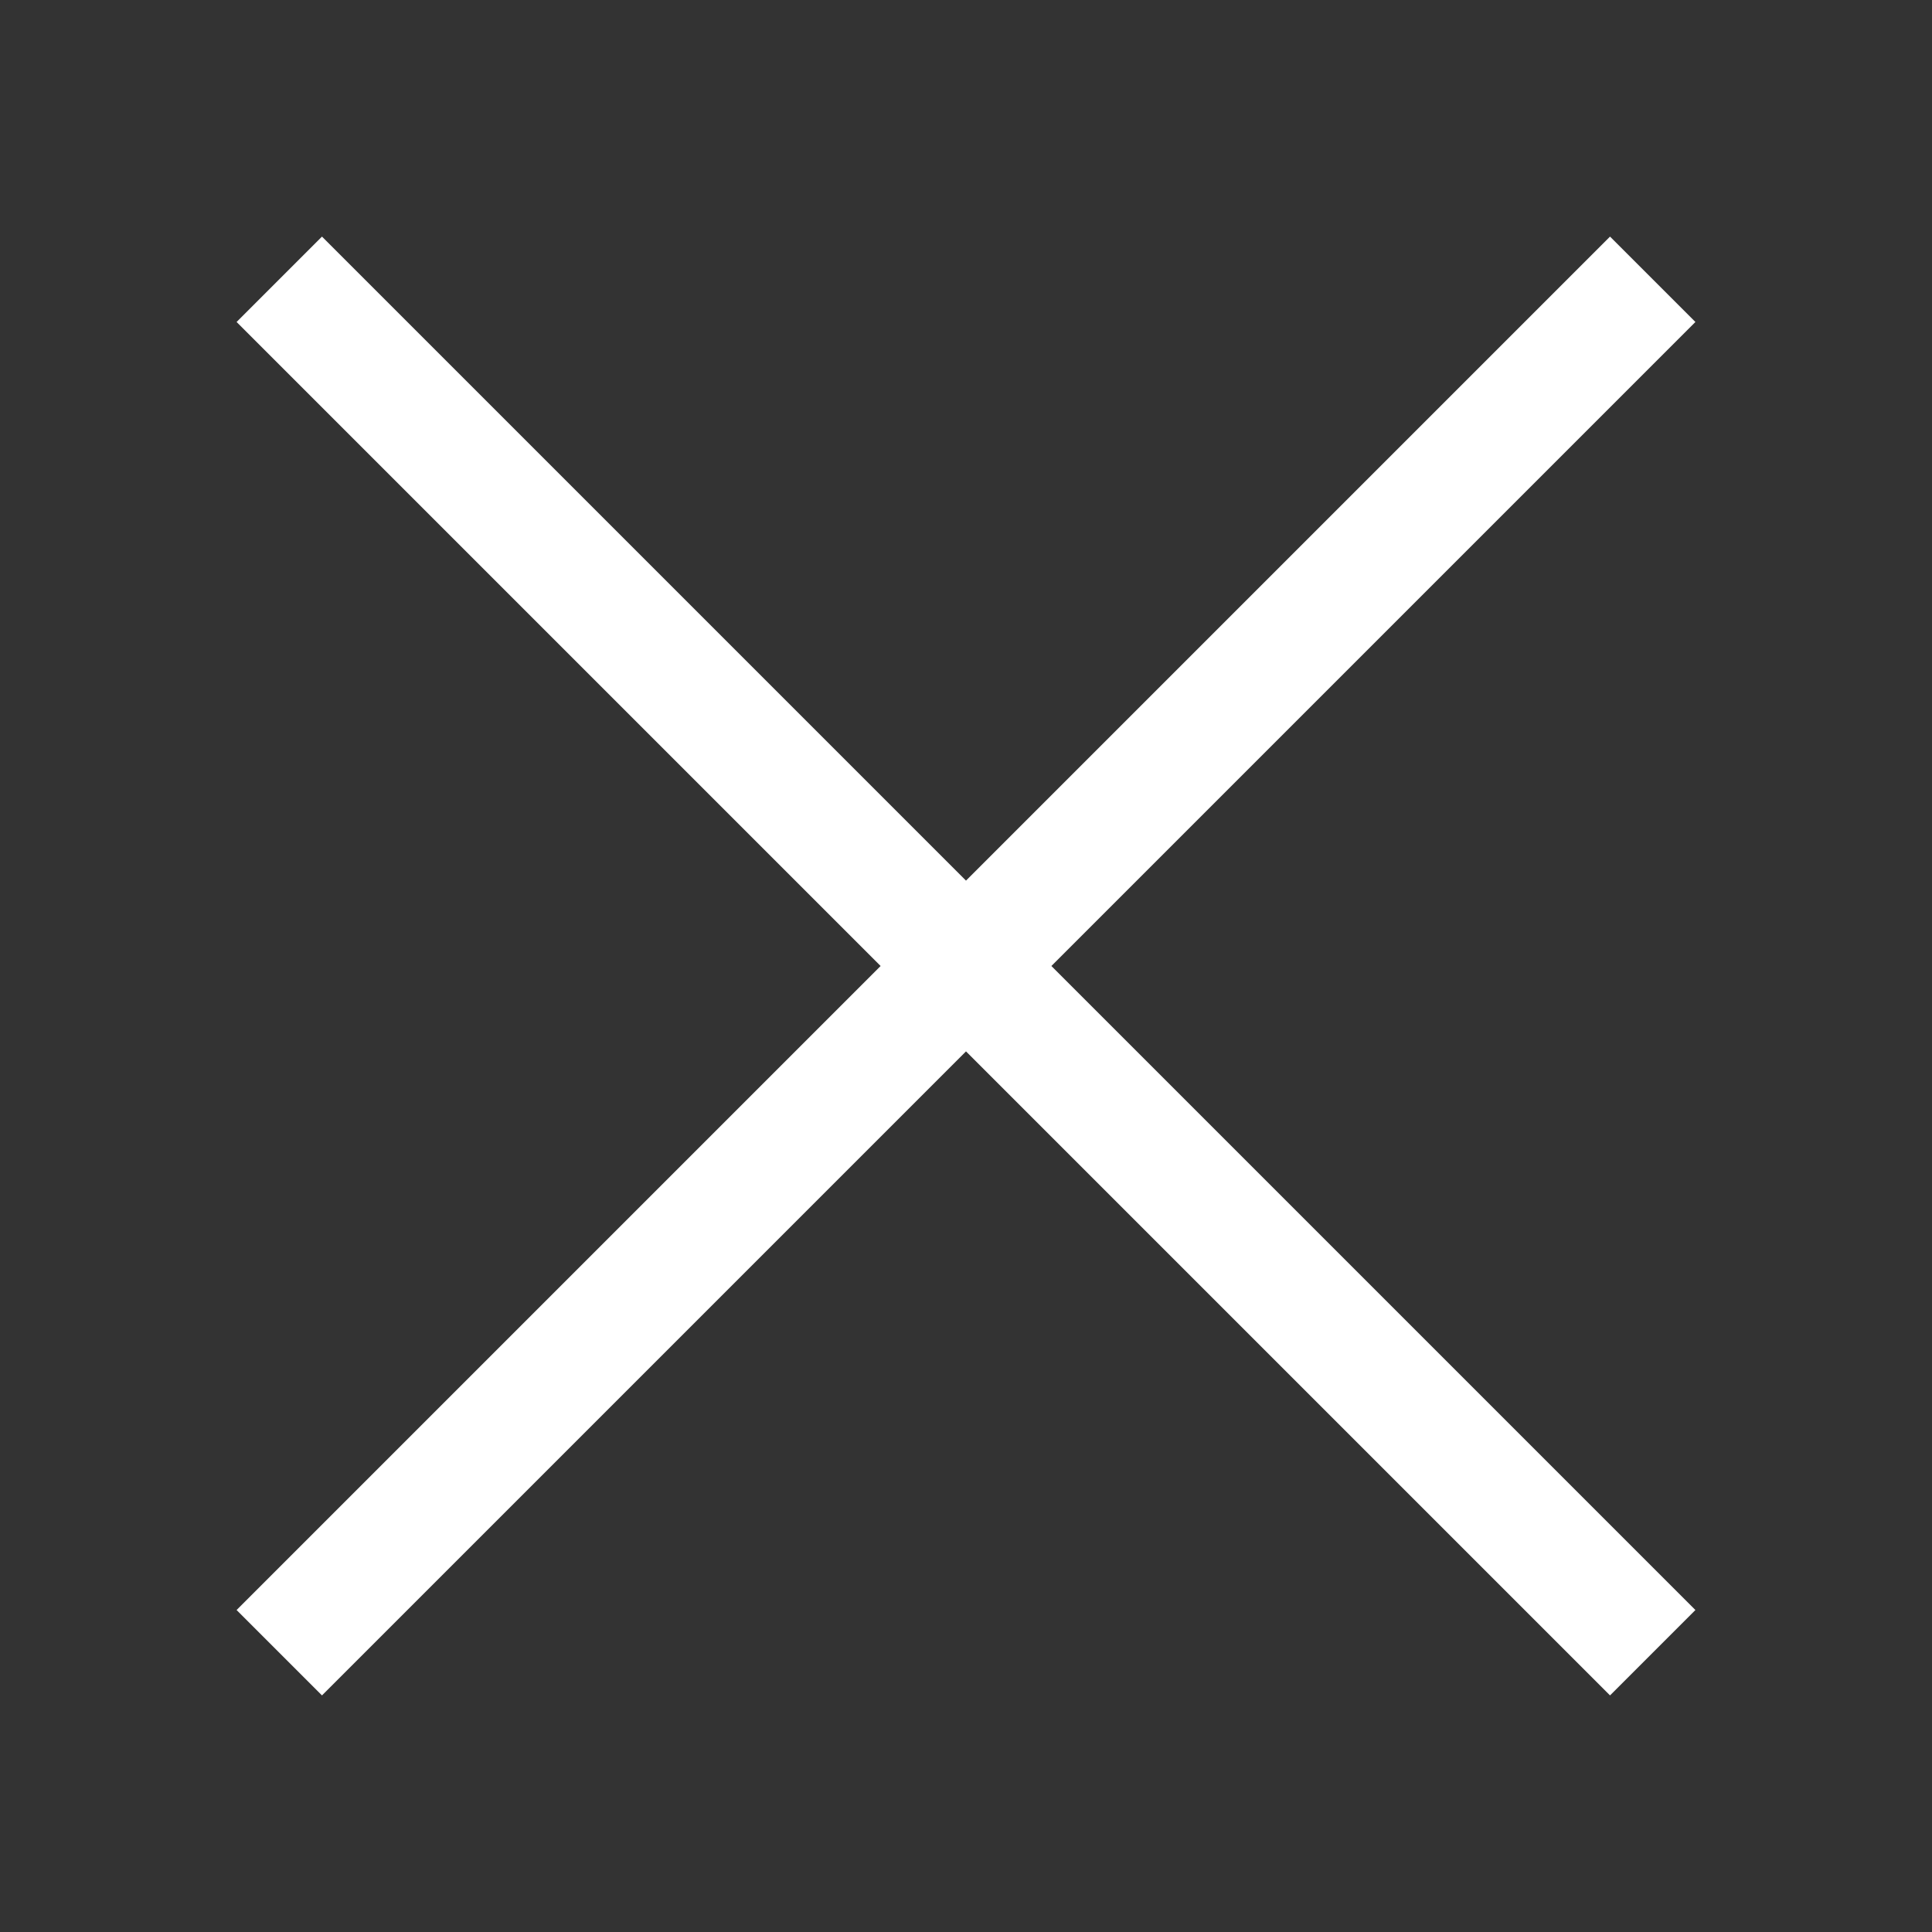 <svg width="32" height="32" viewBox="0 0 32 32" fill="none" xmlns="http://www.w3.org/2000/svg">
<rect x="0" y="0" width="32" height="32" fill="#333333" stroke="none"/>
<g id="akar-icons:cross">
<path id="Vector" d="M26.667 26.667L5.333 5.333M26.667 5.333L5.333 26.667" stroke="white" stroke-width="2" stroke-linecap="square"/>
</g>
</svg>
